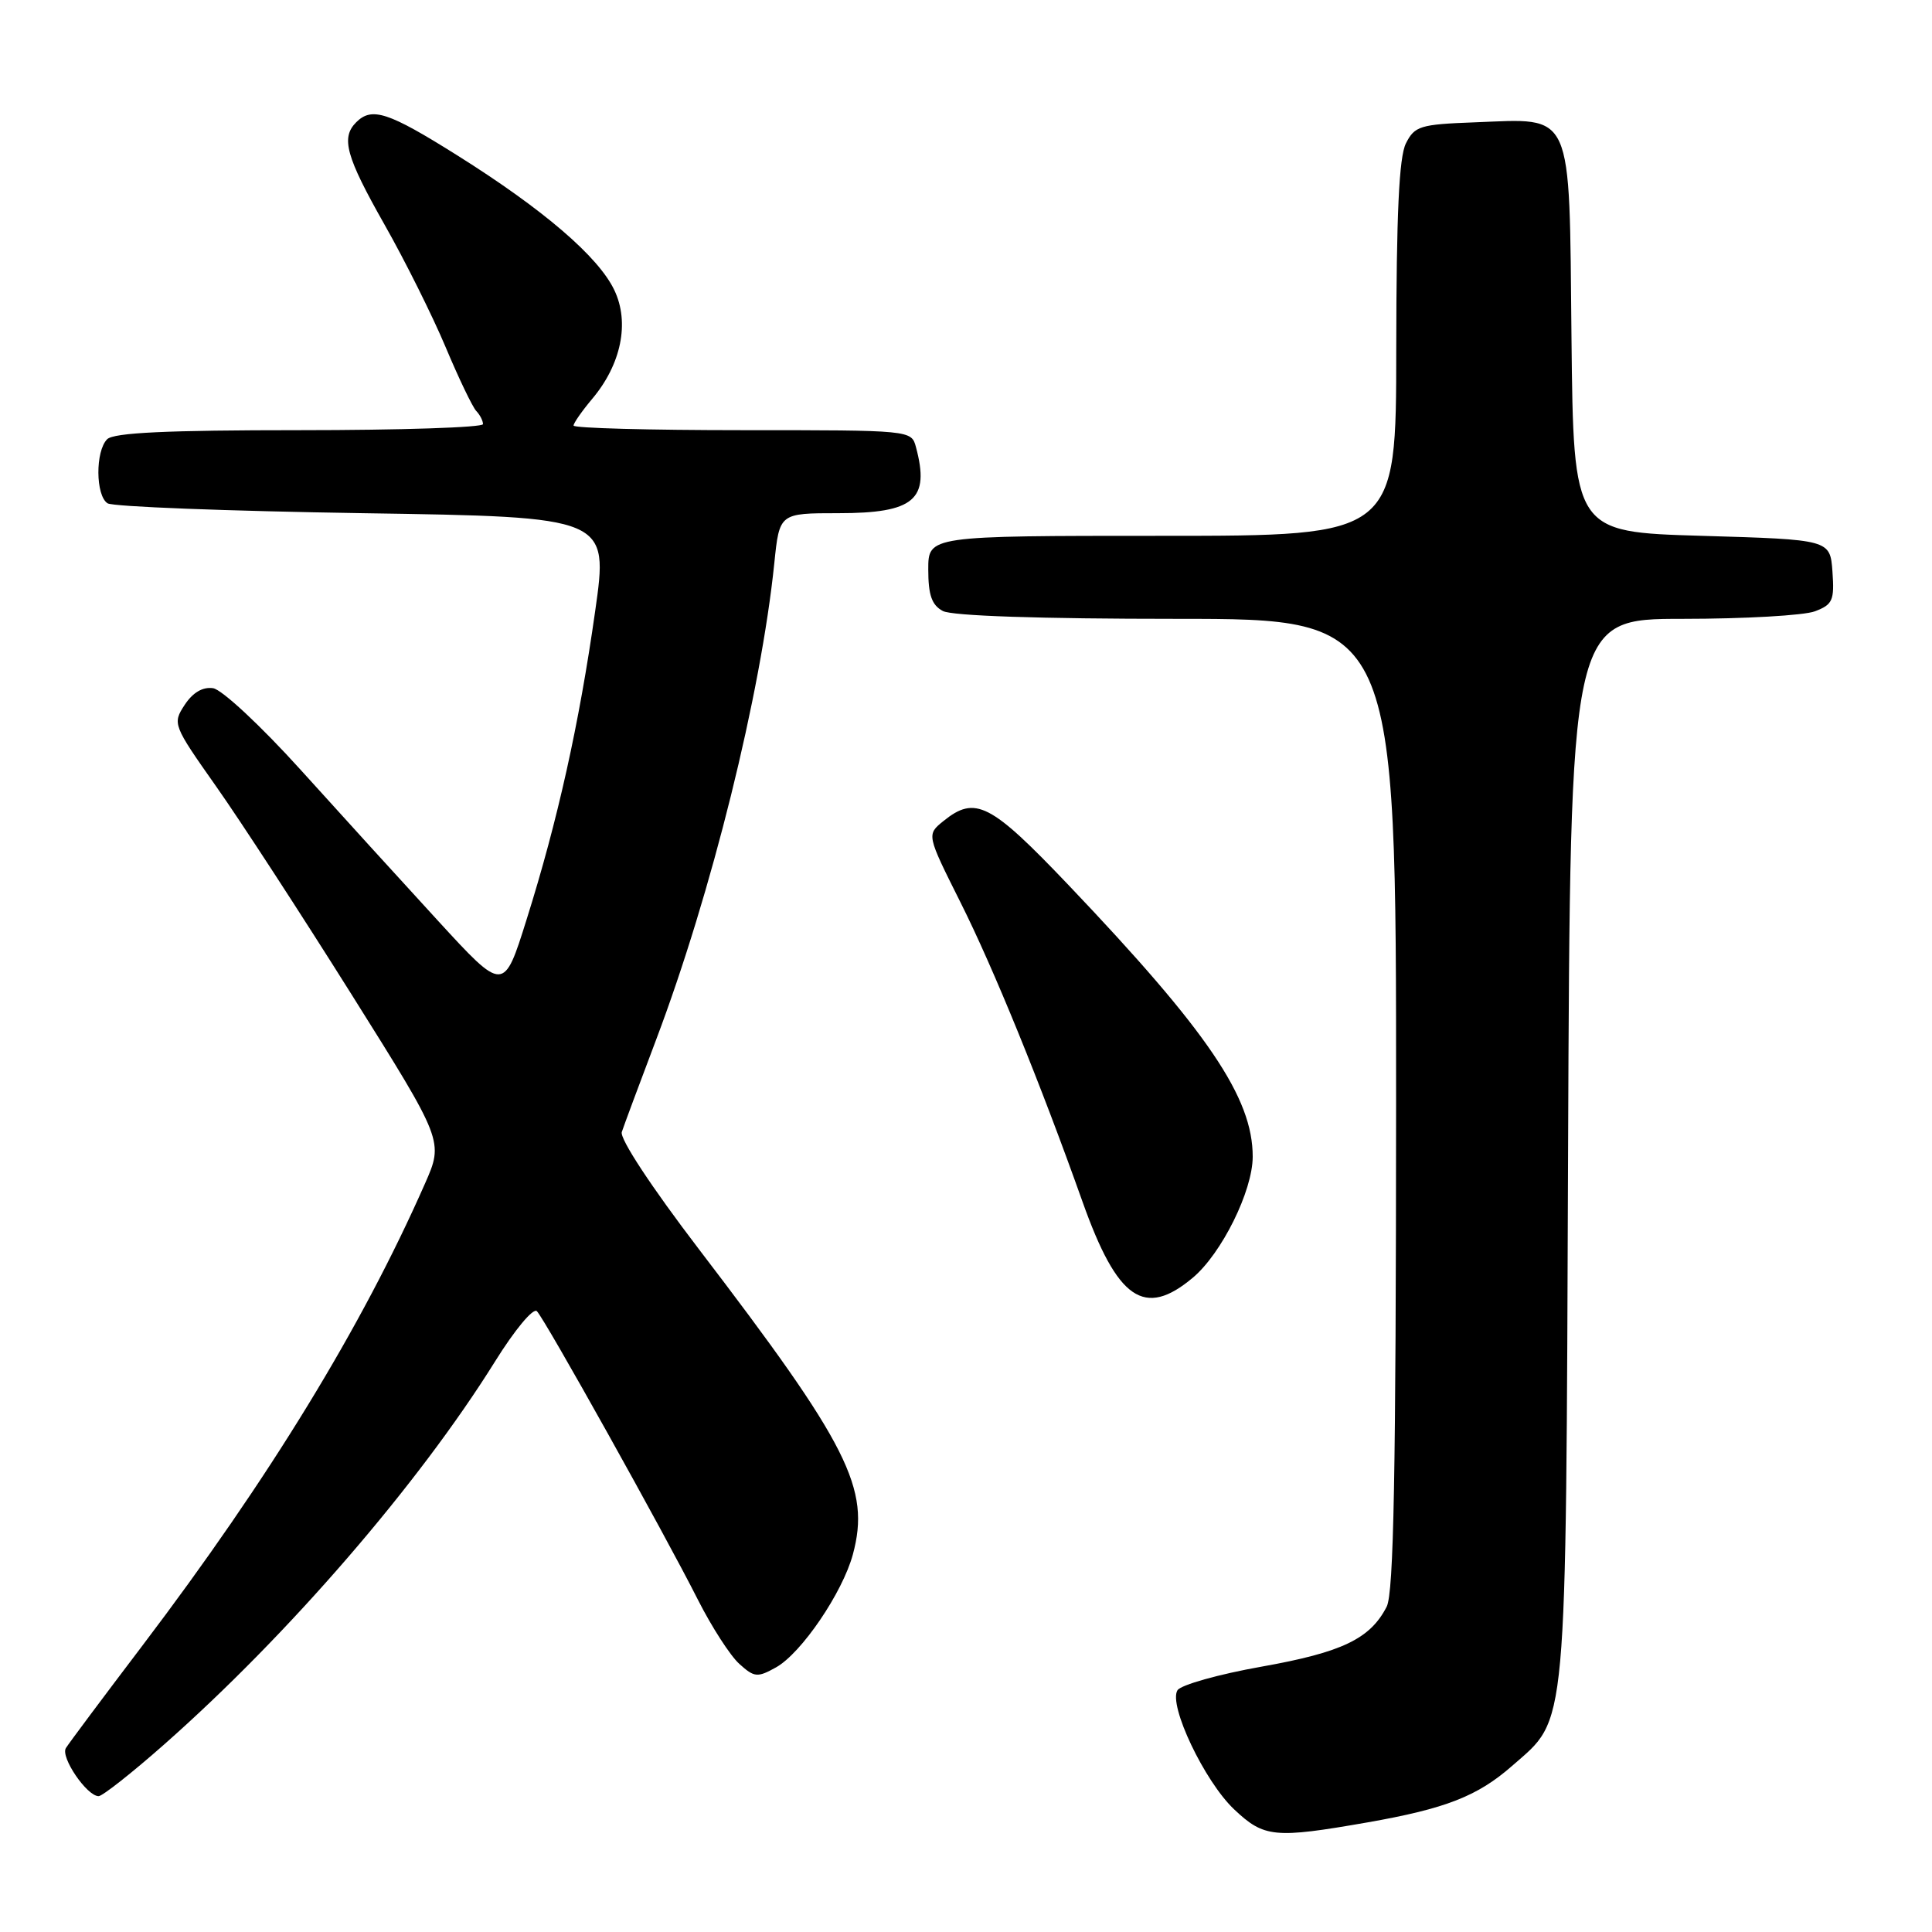 <?xml version="1.0" encoding="UTF-8" standalone="no"?>
<!DOCTYPE svg PUBLIC "-//W3C//DTD SVG 1.1//EN" "http://www.w3.org/Graphics/SVG/1.1/DTD/svg11.dtd" >
<svg xmlns="http://www.w3.org/2000/svg" xmlns:xlink="http://www.w3.org/1999/xlink" version="1.1" viewBox="0 0 256 256">
 <g >
 <path fill="currentColor"
d=" M 181.18 241.48 C 191.55 239.66 195.78 238.01 200.36 233.99 C 207.76 227.49 207.47 230.75 207.78 152.25 C 208.06 82.00 208.06 82.00 222.97 82.00 C 231.16 82.00 239.05 81.55 240.49 81.00 C 242.84 80.11 243.08 79.55 242.81 75.75 C 242.50 71.50 242.50 71.50 225.50 71.00 C 208.50 70.50 208.50 70.50 208.23 44.76 C 207.92 14.20 208.60 15.71 195.38 16.21 C 188.17 16.48 187.45 16.70 186.29 19.00 C 185.38 20.81 185.03 28.34 185.01 46.25 C 185.00 71.00 185.00 71.00 154.00 71.00 C 123.00 71.00 123.00 71.00 123.00 75.46 C 123.00 78.86 123.47 80.18 124.93 80.96 C 126.14 81.61 137.81 82.00 155.93 82.00 C 185.00 82.00 185.00 82.00 184.99 146.25 C 184.97 195.25 184.68 211.07 183.74 212.90 C 181.55 217.16 177.83 218.94 167.16 220.84 C 161.47 221.85 156.46 223.26 156.02 223.97 C 154.80 225.94 159.61 236.05 163.53 239.75 C 167.50 243.50 168.86 243.63 181.18 241.48 Z  M 21.74 231.16 C 38.23 216.61 55.45 196.67 65.59 180.41 C 68.21 176.20 70.66 173.26 71.14 173.74 C 72.20 174.80 87.98 203.07 92.49 212.00 C 94.30 215.57 96.76 219.39 97.96 220.47 C 99.95 222.27 100.36 222.31 102.82 220.94 C 106.18 219.07 111.64 211.04 113.01 205.97 C 115.36 197.24 112.48 191.53 92.59 165.50 C 86.35 157.33 82.10 150.88 82.39 150.00 C 82.66 149.18 84.71 143.66 86.95 137.74 C 94.27 118.37 100.82 91.97 102.60 74.62 C 103.28 68.00 103.28 68.00 111.07 68.00 C 121.15 68.00 123.24 66.22 121.37 59.25 C 120.77 57.00 120.75 57.00 98.38 57.00 C 86.07 57.00 76.00 56.73 76.00 56.39 C 76.00 56.06 77.11 54.47 78.47 52.85 C 82.32 48.28 83.45 42.75 81.41 38.46 C 79.31 34.02 72.00 27.75 60.58 20.58 C 51.44 14.84 49.27 14.13 47.20 16.20 C 45.15 18.25 45.83 20.72 50.95 29.76 C 53.68 34.57 57.32 41.88 59.05 46.00 C 60.78 50.12 62.61 53.93 63.10 54.45 C 63.60 54.97 64.00 55.76 64.00 56.20 C 64.00 56.64 53.07 57.00 39.70 57.00 C 22.13 57.00 15.07 57.33 14.20 58.20 C 12.62 59.78 12.66 65.66 14.25 66.69 C 14.94 67.14 30.16 67.72 48.07 68.00 C 80.64 68.50 80.64 68.50 78.86 81.00 C 76.74 95.95 73.90 108.73 69.78 121.83 C 66.75 131.50 66.75 131.50 58.03 122.00 C 53.24 116.78 45.05 107.78 39.83 102.00 C 34.57 96.18 29.40 91.36 28.23 91.19 C 26.86 90.99 25.55 91.76 24.47 93.40 C 22.84 95.89 22.92 96.08 28.63 104.19 C 31.83 108.72 39.92 121.16 46.62 131.83 C 58.79 151.22 58.79 151.22 56.30 156.86 C 47.92 175.87 35.68 195.88 18.91 218.00 C 13.69 224.88 9.11 231.01 8.73 231.63 C 7.99 232.83 11.51 238.00 13.07 238.00 C 13.57 238.00 17.48 234.92 21.74 231.16 Z  M 158.07 169.29 C 161.88 166.08 165.98 157.81 165.99 153.28 C 166.01 145.46 160.06 136.68 141.56 117.25 C 131.22 106.40 129.23 105.38 125.00 108.80 C 122.78 110.60 122.78 110.60 127.26 119.55 C 131.63 128.26 137.85 143.51 143.44 159.24 C 148.07 172.25 151.64 174.70 158.07 169.29 Z "/>
</g>
</svg>